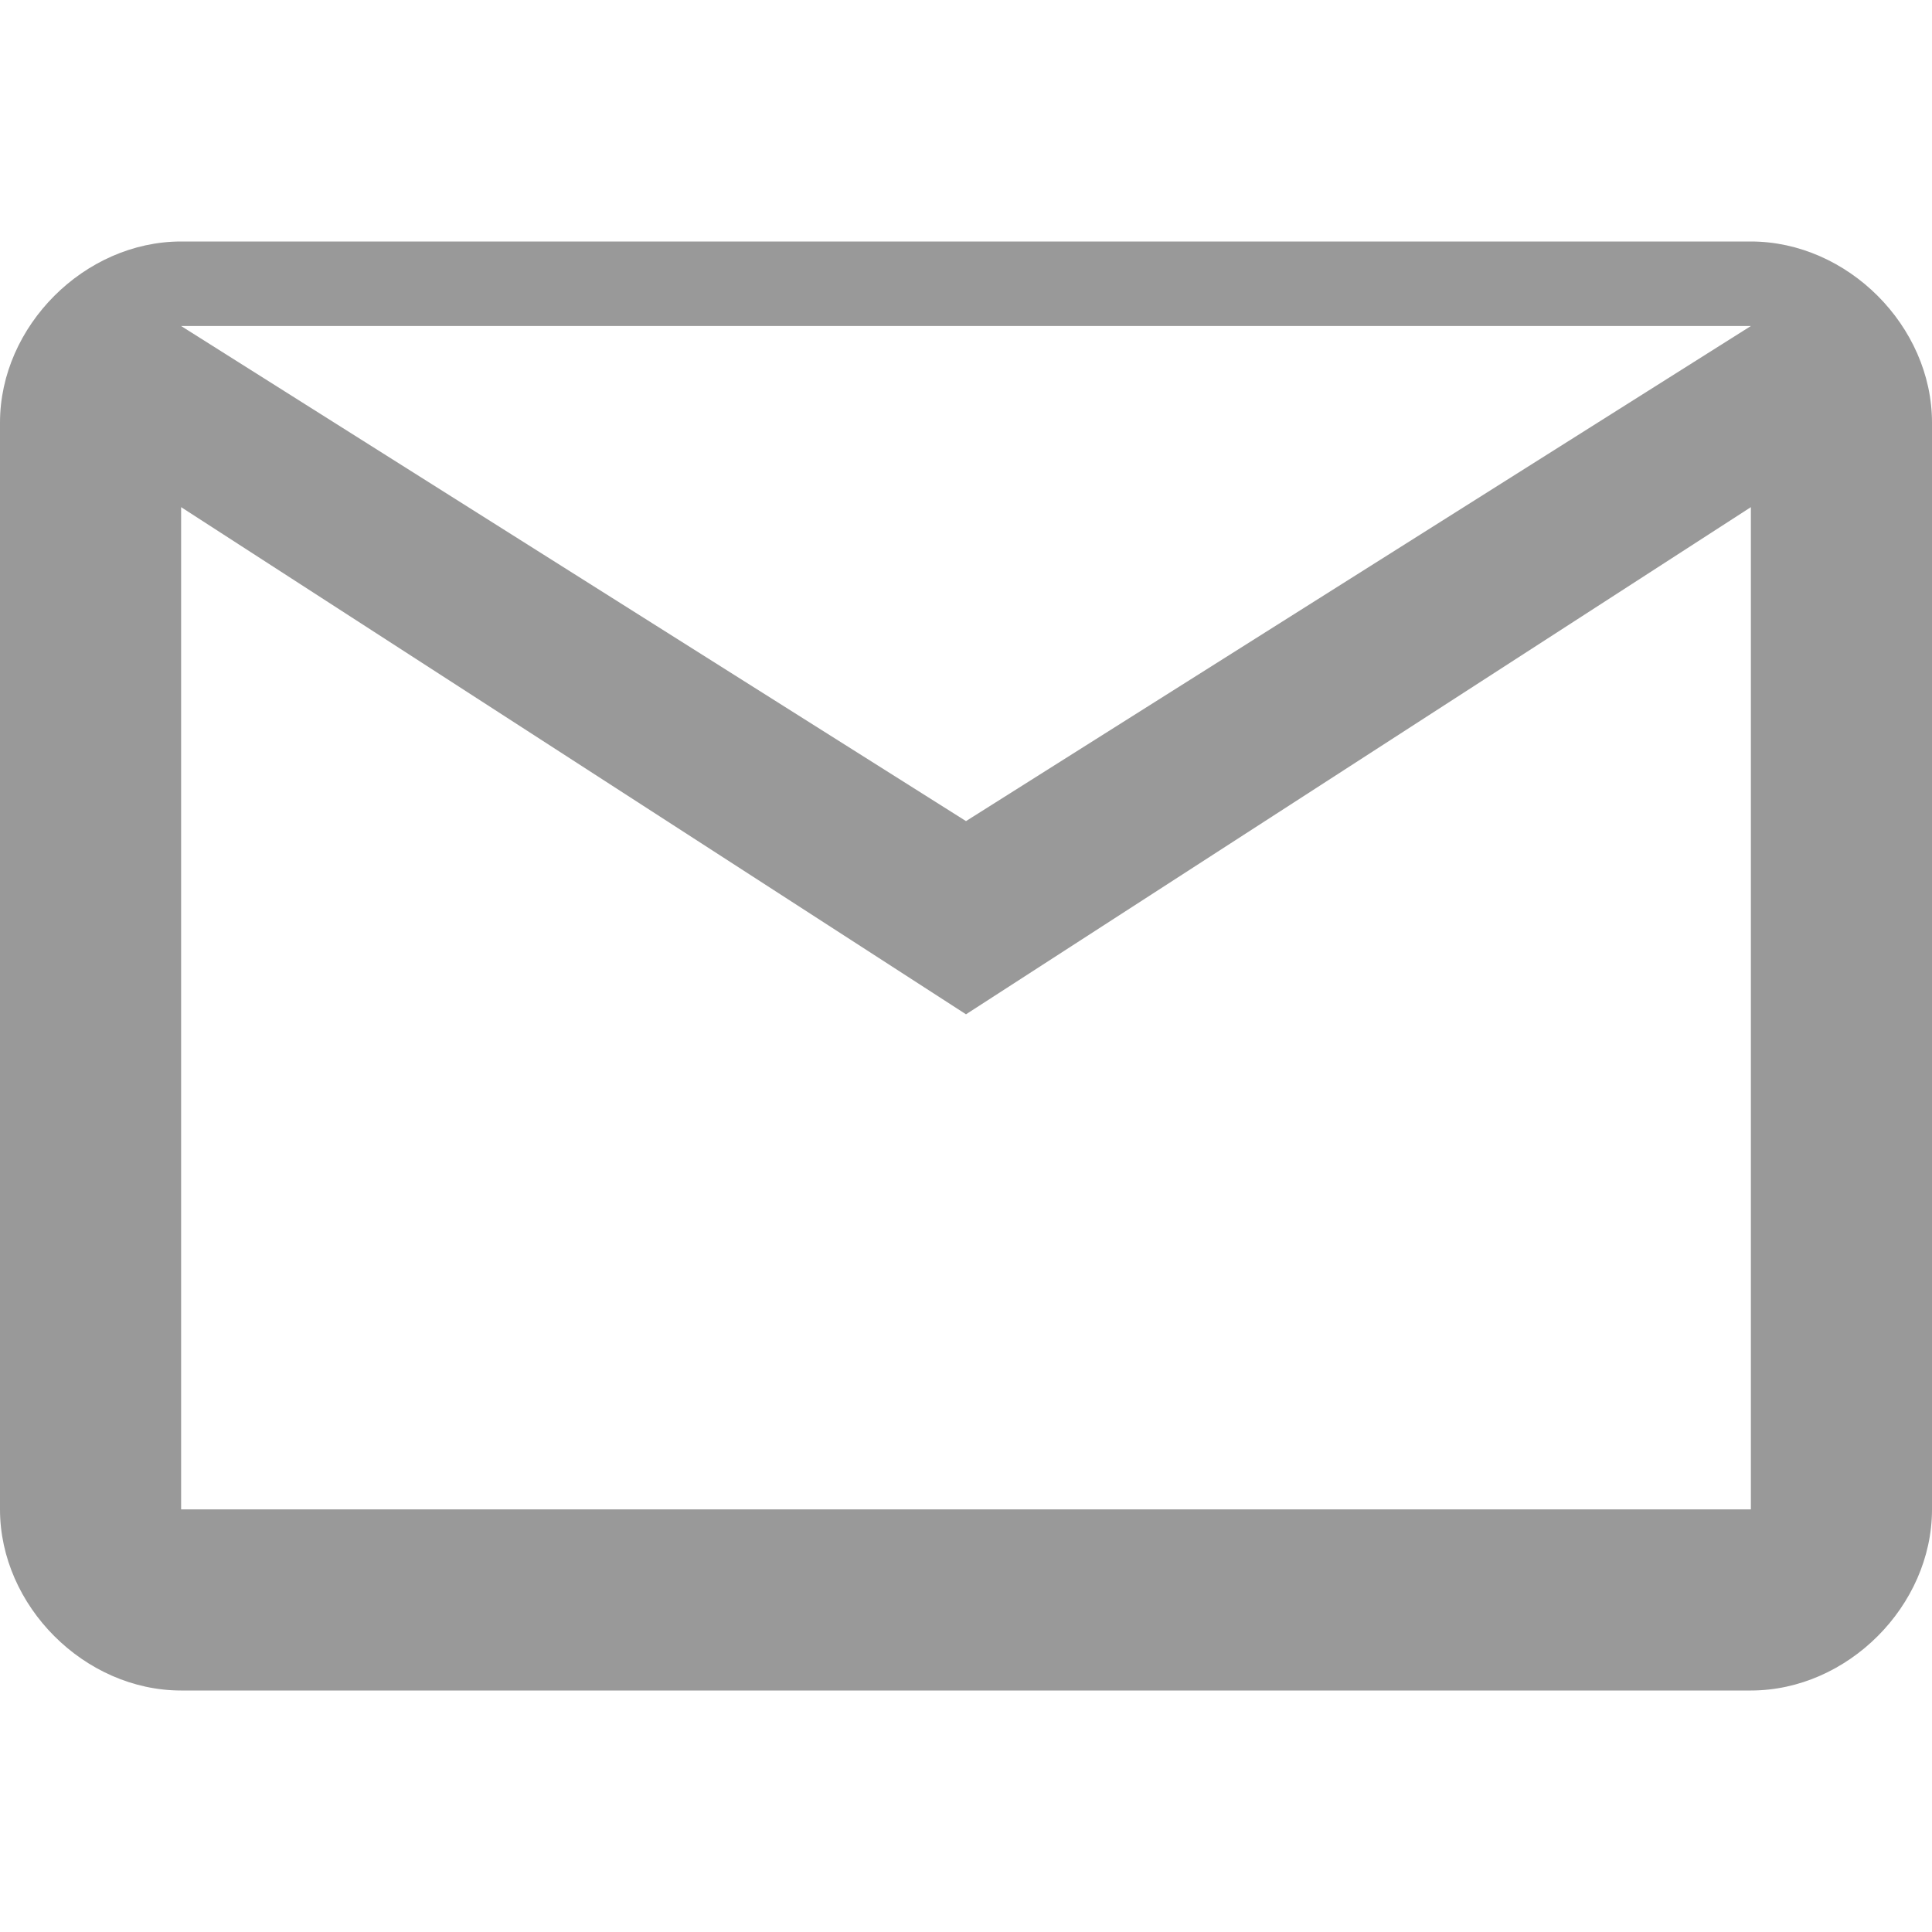 <svg width="16" height="16" viewBox="0 0 16 16" fill="none" xmlns="http://www.w3.org/2000/svg">
    <path d="M14.5 2H1.5C0.7 2 0 2.7 0 3.5V12.5C0 13.3 0.7 14 1.5 14H14.5C15.3 14 16 13.3 16 12.5V3.5C16 2.7 15.3 2 14.5 2ZM14.5 4.2V12.5H1.5V4.2L8 8.4L14.5 4.2ZM8 6.8L1.5 2.7H14.5L8 6.8Z"
          fill="#999999"/>
</svg>
